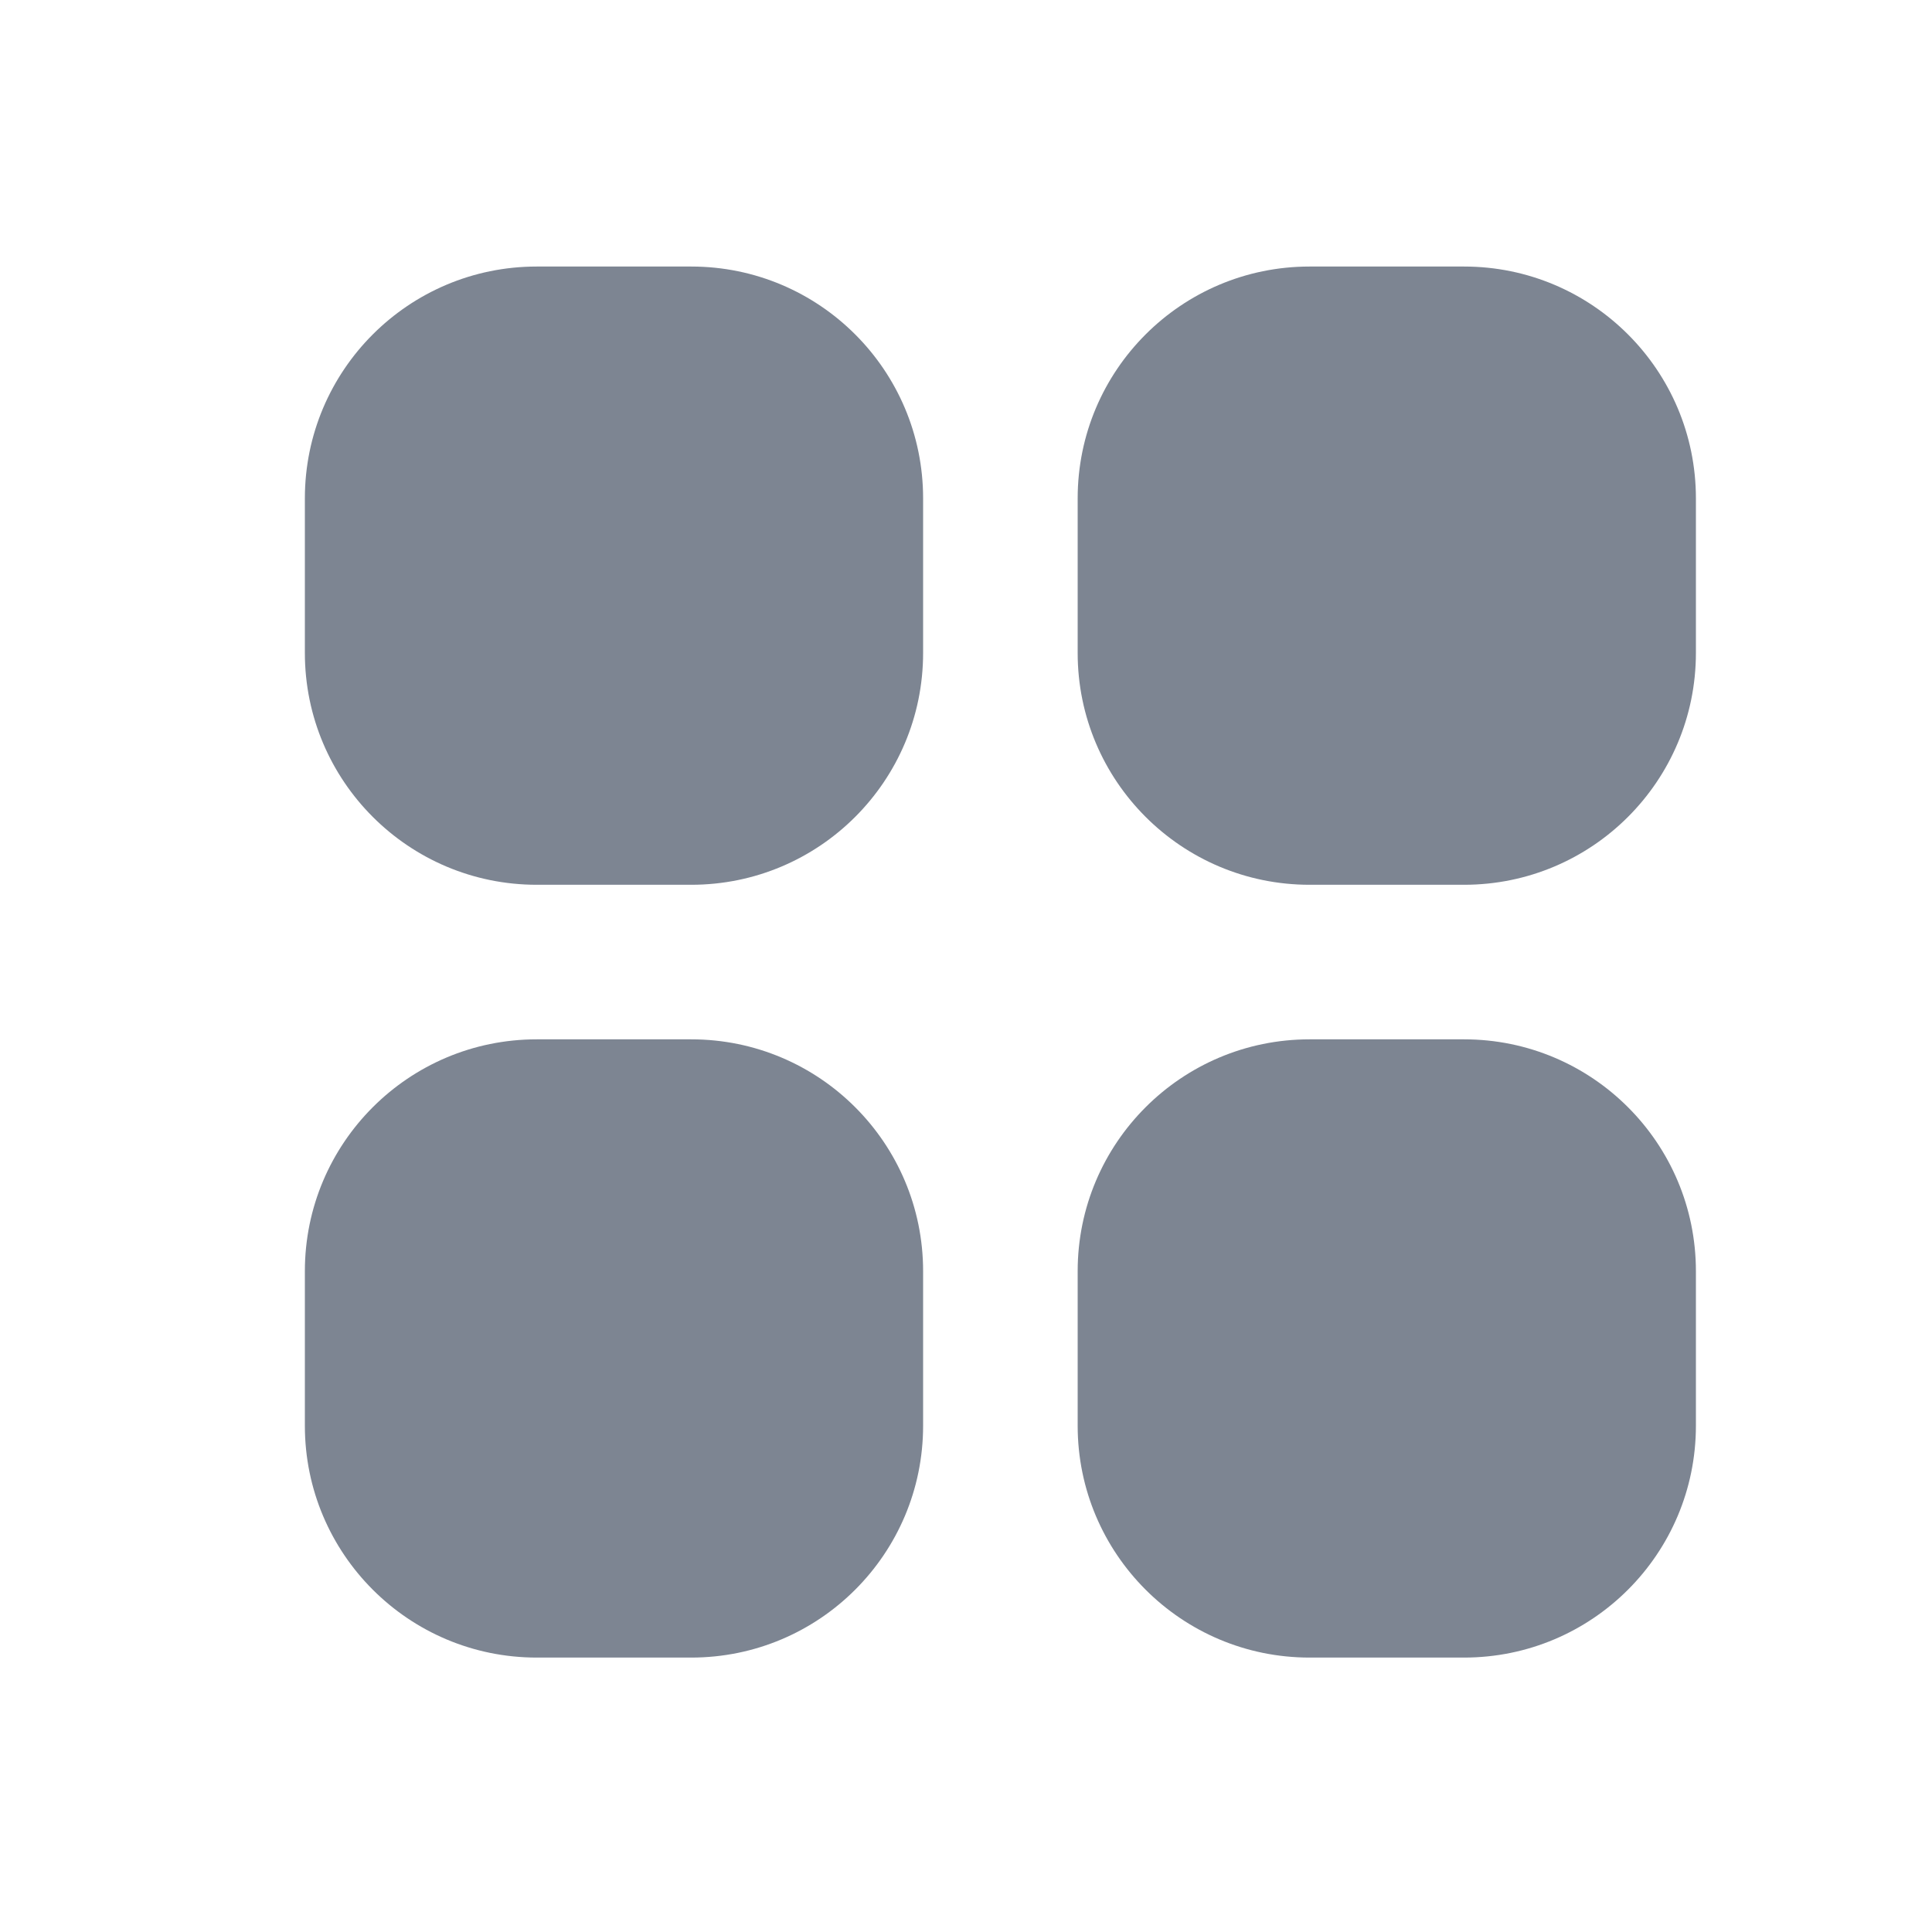 <svg width="25" height="25" viewBox="0 0 25 25" fill="none" xmlns="http://www.w3.org/2000/svg">
<path fill-rule="evenodd" clip-rule="evenodd" d="M6.945 3.449C5.288 3.449 3.945 4.792 3.945 6.449V8.449C3.945 10.106 5.288 11.449 6.945 11.449H8.945C10.602 11.449 11.945 10.106 11.945 8.449V6.449C11.945 4.792 10.602 3.449 8.945 3.449H6.945ZM16.945 3.449C15.289 3.449 13.945 4.792 13.945 6.449V8.449C13.945 10.106 15.289 11.449 16.945 11.449H18.945C20.602 11.449 21.945 10.106 21.945 8.449V6.449C21.945 4.792 20.602 3.449 18.945 3.449H16.945ZM3.945 16.449C3.945 14.792 5.288 13.449 6.945 13.449H8.945C10.602 13.449 11.945 14.792 11.945 16.449V18.449C11.945 20.106 10.602 21.449 8.945 21.449H6.945C5.288 21.449 3.945 20.106 3.945 18.449V16.449ZM16.945 13.449C15.289 13.449 13.945 14.792 13.945 16.449V18.449C13.945 20.106 15.289 21.449 16.945 21.449H18.945C20.602 21.449 21.945 20.106 21.945 18.449V16.449C21.945 14.792 20.602 13.449 18.945 13.449H16.945Z" fill="#7D8592"/>
</svg>
